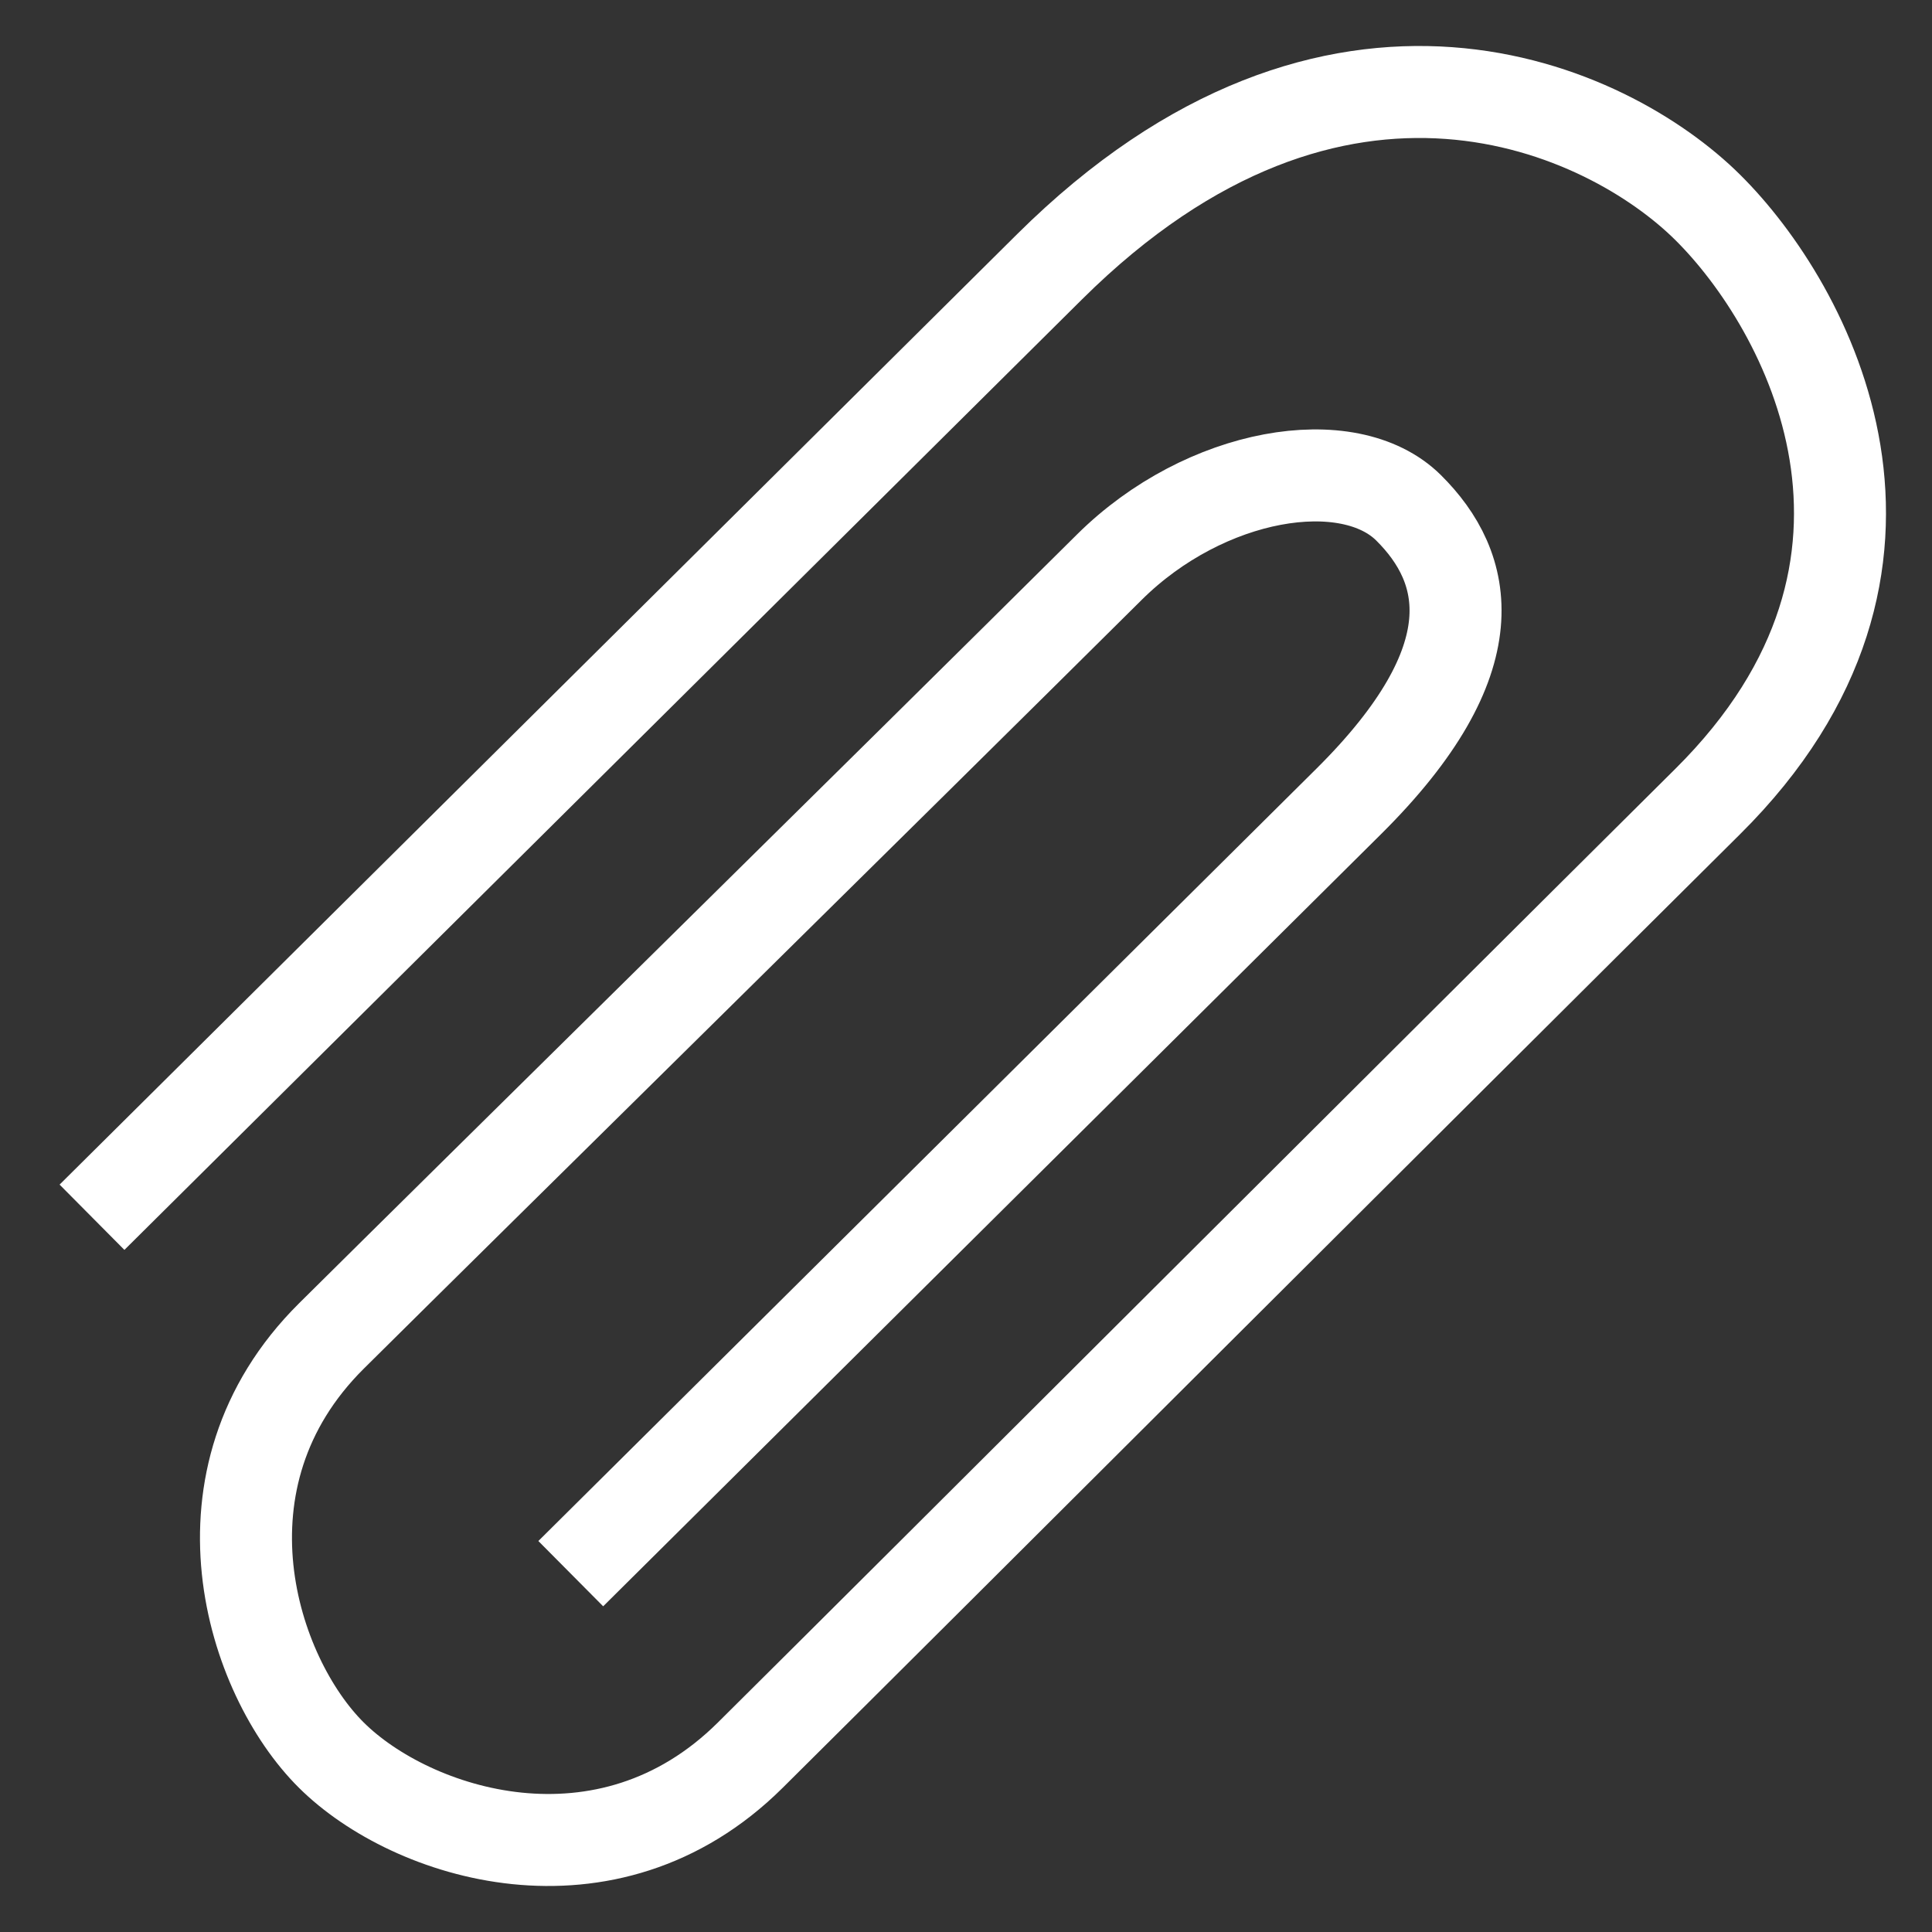 <svg width="21" height="21" viewBox="0 0 21 21" fill="none" xmlns="http://www.w3.org/2000/svg">
<rect x="0" y="0" width="21" height="21" fill="#333333" stroke="none"/>
<path d="M1 13.231L11.408 2.9C14.53 -0.199 17.479 1.178 18.563 2.255C19.648 3.331 21.165 6.129 18.563 8.711C15.311 11.94 10.107 17.141 8.155 19.078C6.594 20.628 4.469 19.939 3.602 19.078C2.735 18.218 2.041 16.072 3.602 14.522C5.163 12.973 9.673 8.533 12.058 6.165C13.099 5.132 14.66 4.874 15.311 5.52C15.961 6.165 16.221 7.162 14.66 8.711C13.099 10.261 8.589 14.737 6.204 17.105" stroke="white"/>
</svg>
